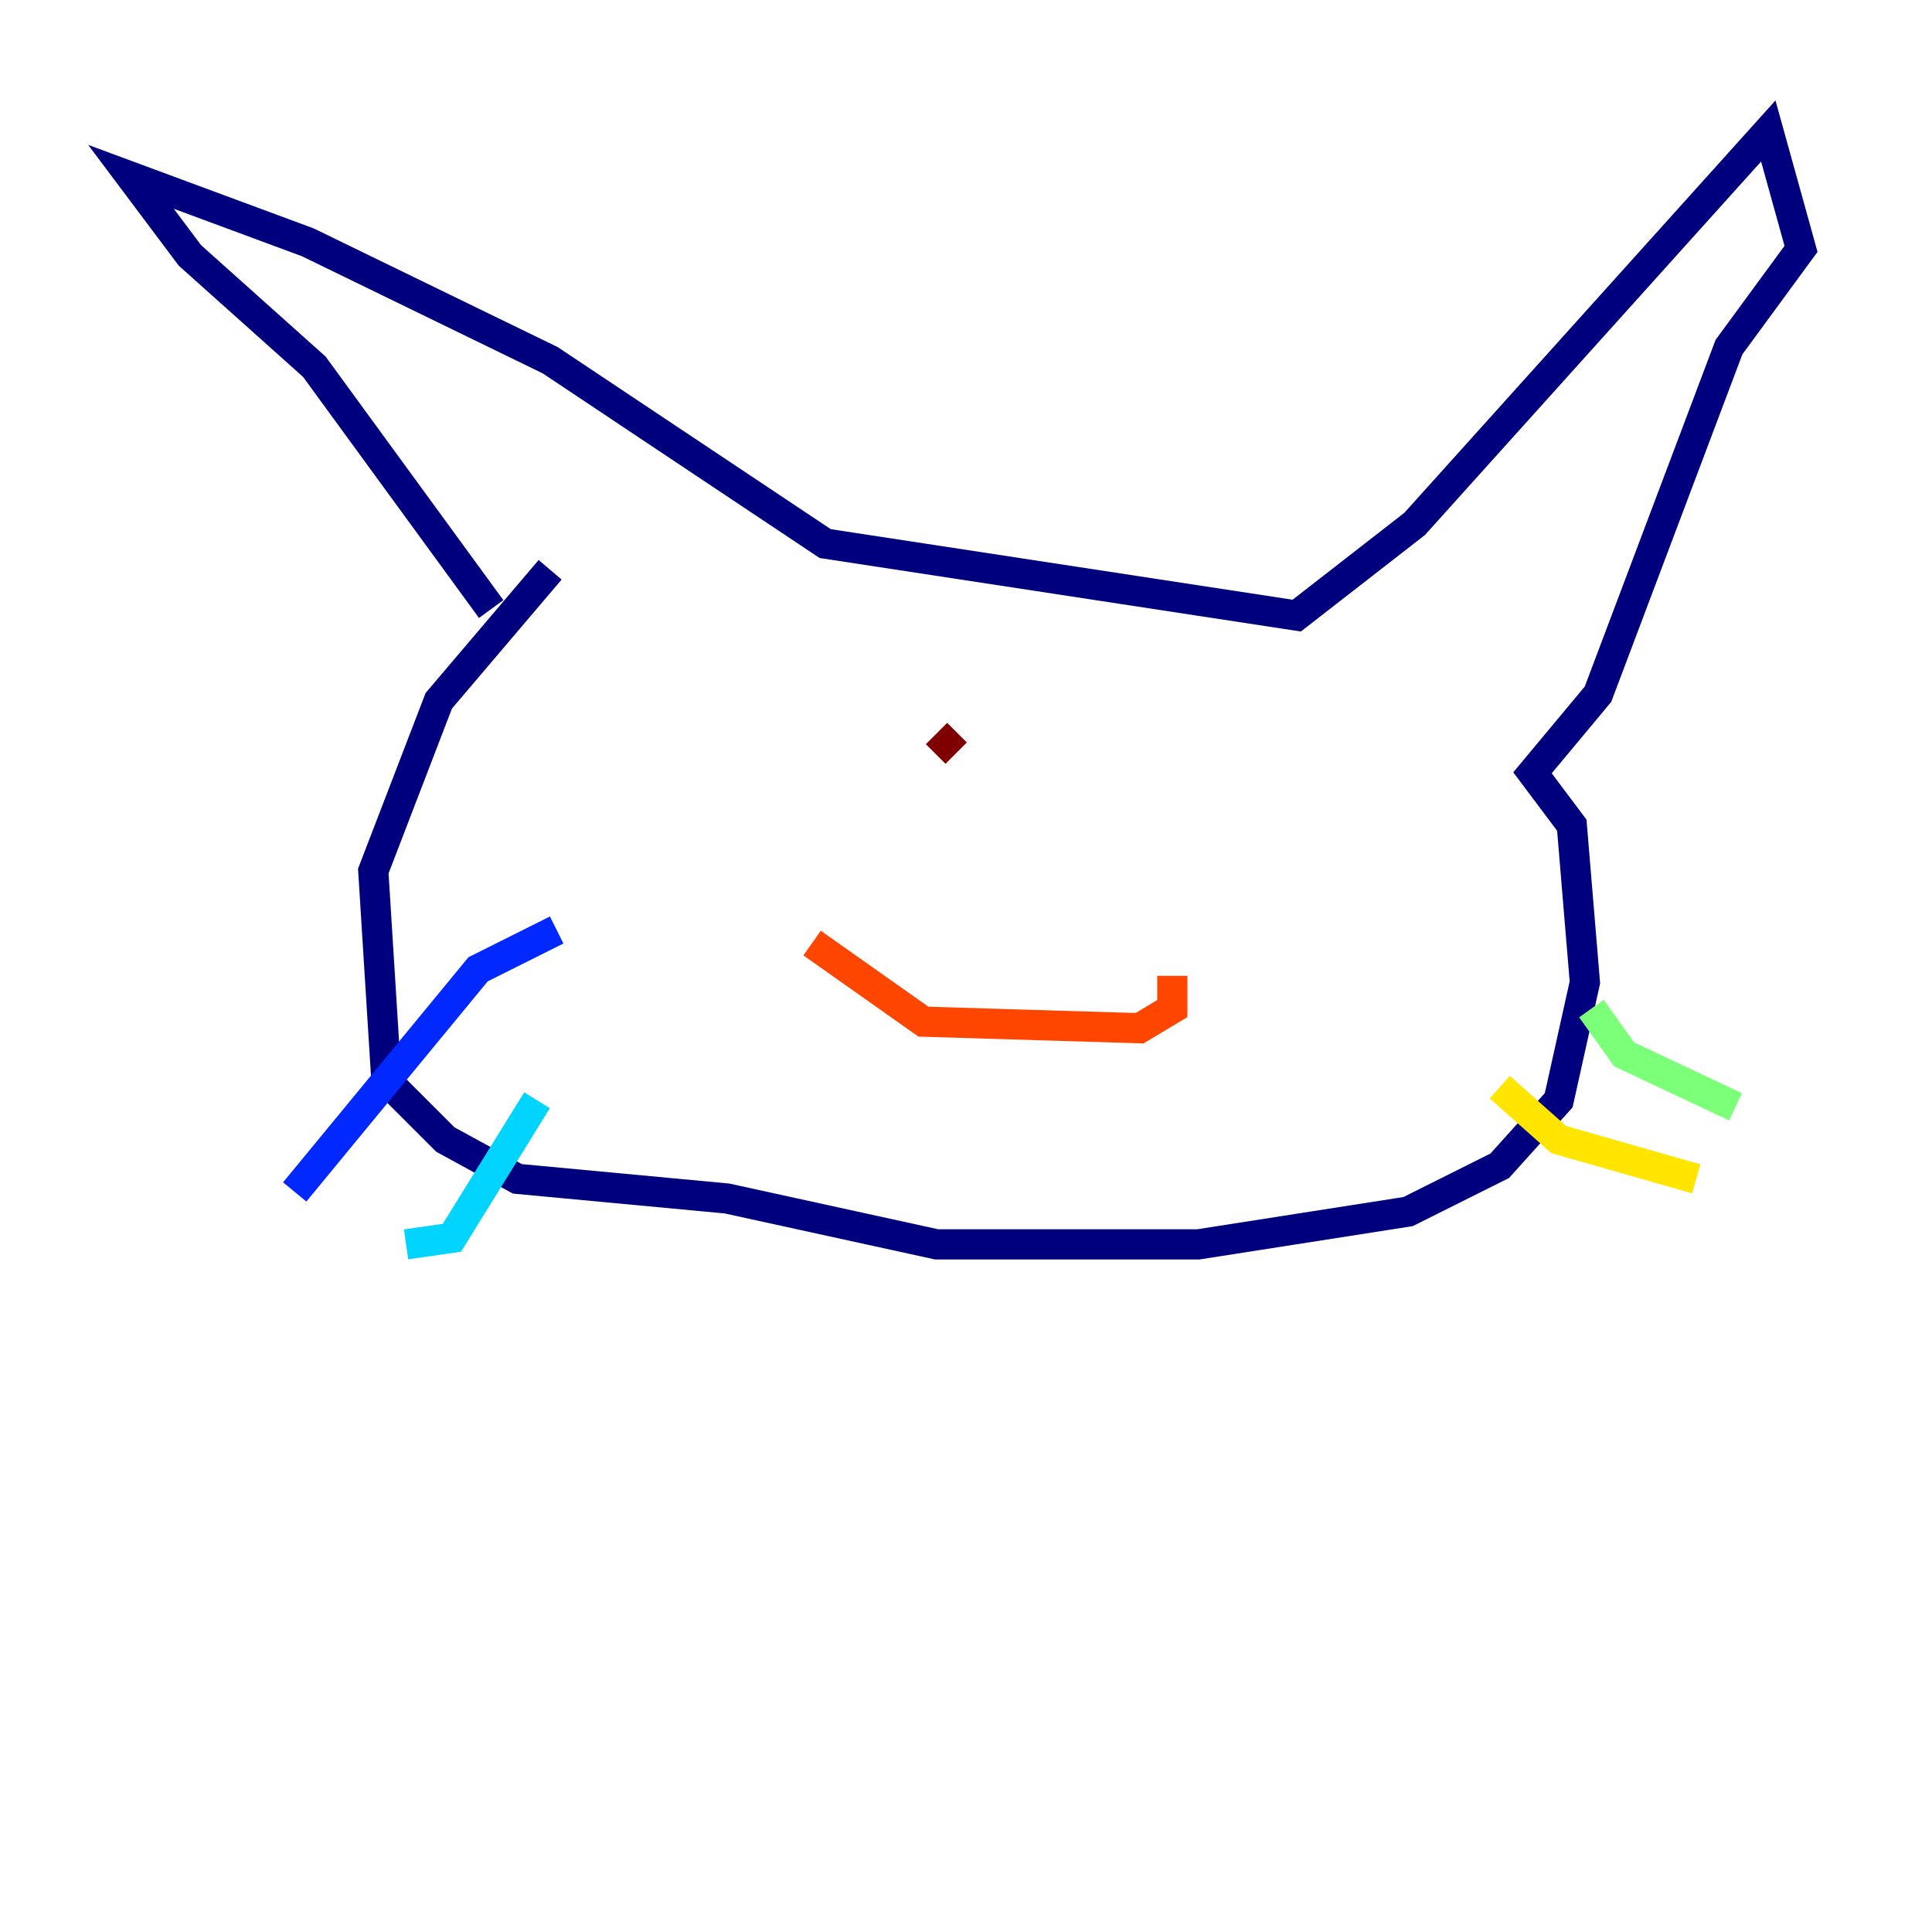 <?xml version="1.0" encoding="utf-8" ?>
<svg baseProfile="tiny" height="128" version="1.2" viewBox="0,0,128,128" width="128" xmlns="http://www.w3.org/2000/svg" xmlns:ev="http://www.w3.org/2001/xml-events" xmlns:xlink="http://www.w3.org/1999/xlink"><defs /><polyline fill="none" points="32.542,40.352 20.827,24.298 12.583,16.922 8.678,11.715 20.393,16.054 36.447,23.864 54.671,36.014 85.912,40.786 93.722,34.712 117.153,8.678 119.322,16.488 114.549,22.997 105.871,45.993 101.532,51.2 104.136,54.671 105.003,65.085 103.268,72.895 99.363,77.234 93.288,80.271 79.403,82.441 62.047,82.441 48.163,79.403 34.278,78.102 29.505,75.498 25.6,71.593 24.732,57.709 29.071,46.427 36.447,37.749" stroke="#00007f" stroke-width="2" /><polyline fill="none" points="36.881,61.614 31.675,64.217 19.525,78.969" stroke="#0028ff" stroke-width="2" /><polyline fill="none" points="35.58,72.895 29.939,82.007 26.902,82.441" stroke="#00d4ff" stroke-width="2" /><polyline fill="none" points="105.437,66.82 107.607,69.858 114.983,73.329" stroke="#7cff79" stroke-width="2" /><polyline fill="none" points="99.363,72.027 103.268,75.498 112.38,78.102" stroke="#ffe500" stroke-width="2" /><polyline fill="none" points="53.803,62.481 61.18,67.688 75.498,68.122 77.668,66.82 77.668,64.651" stroke="#ff4600" stroke-width="2" /><polyline fill="none" points="62.047,48.597 63.349,49.898" stroke="#7f0000" stroke-width="2" /></svg>
